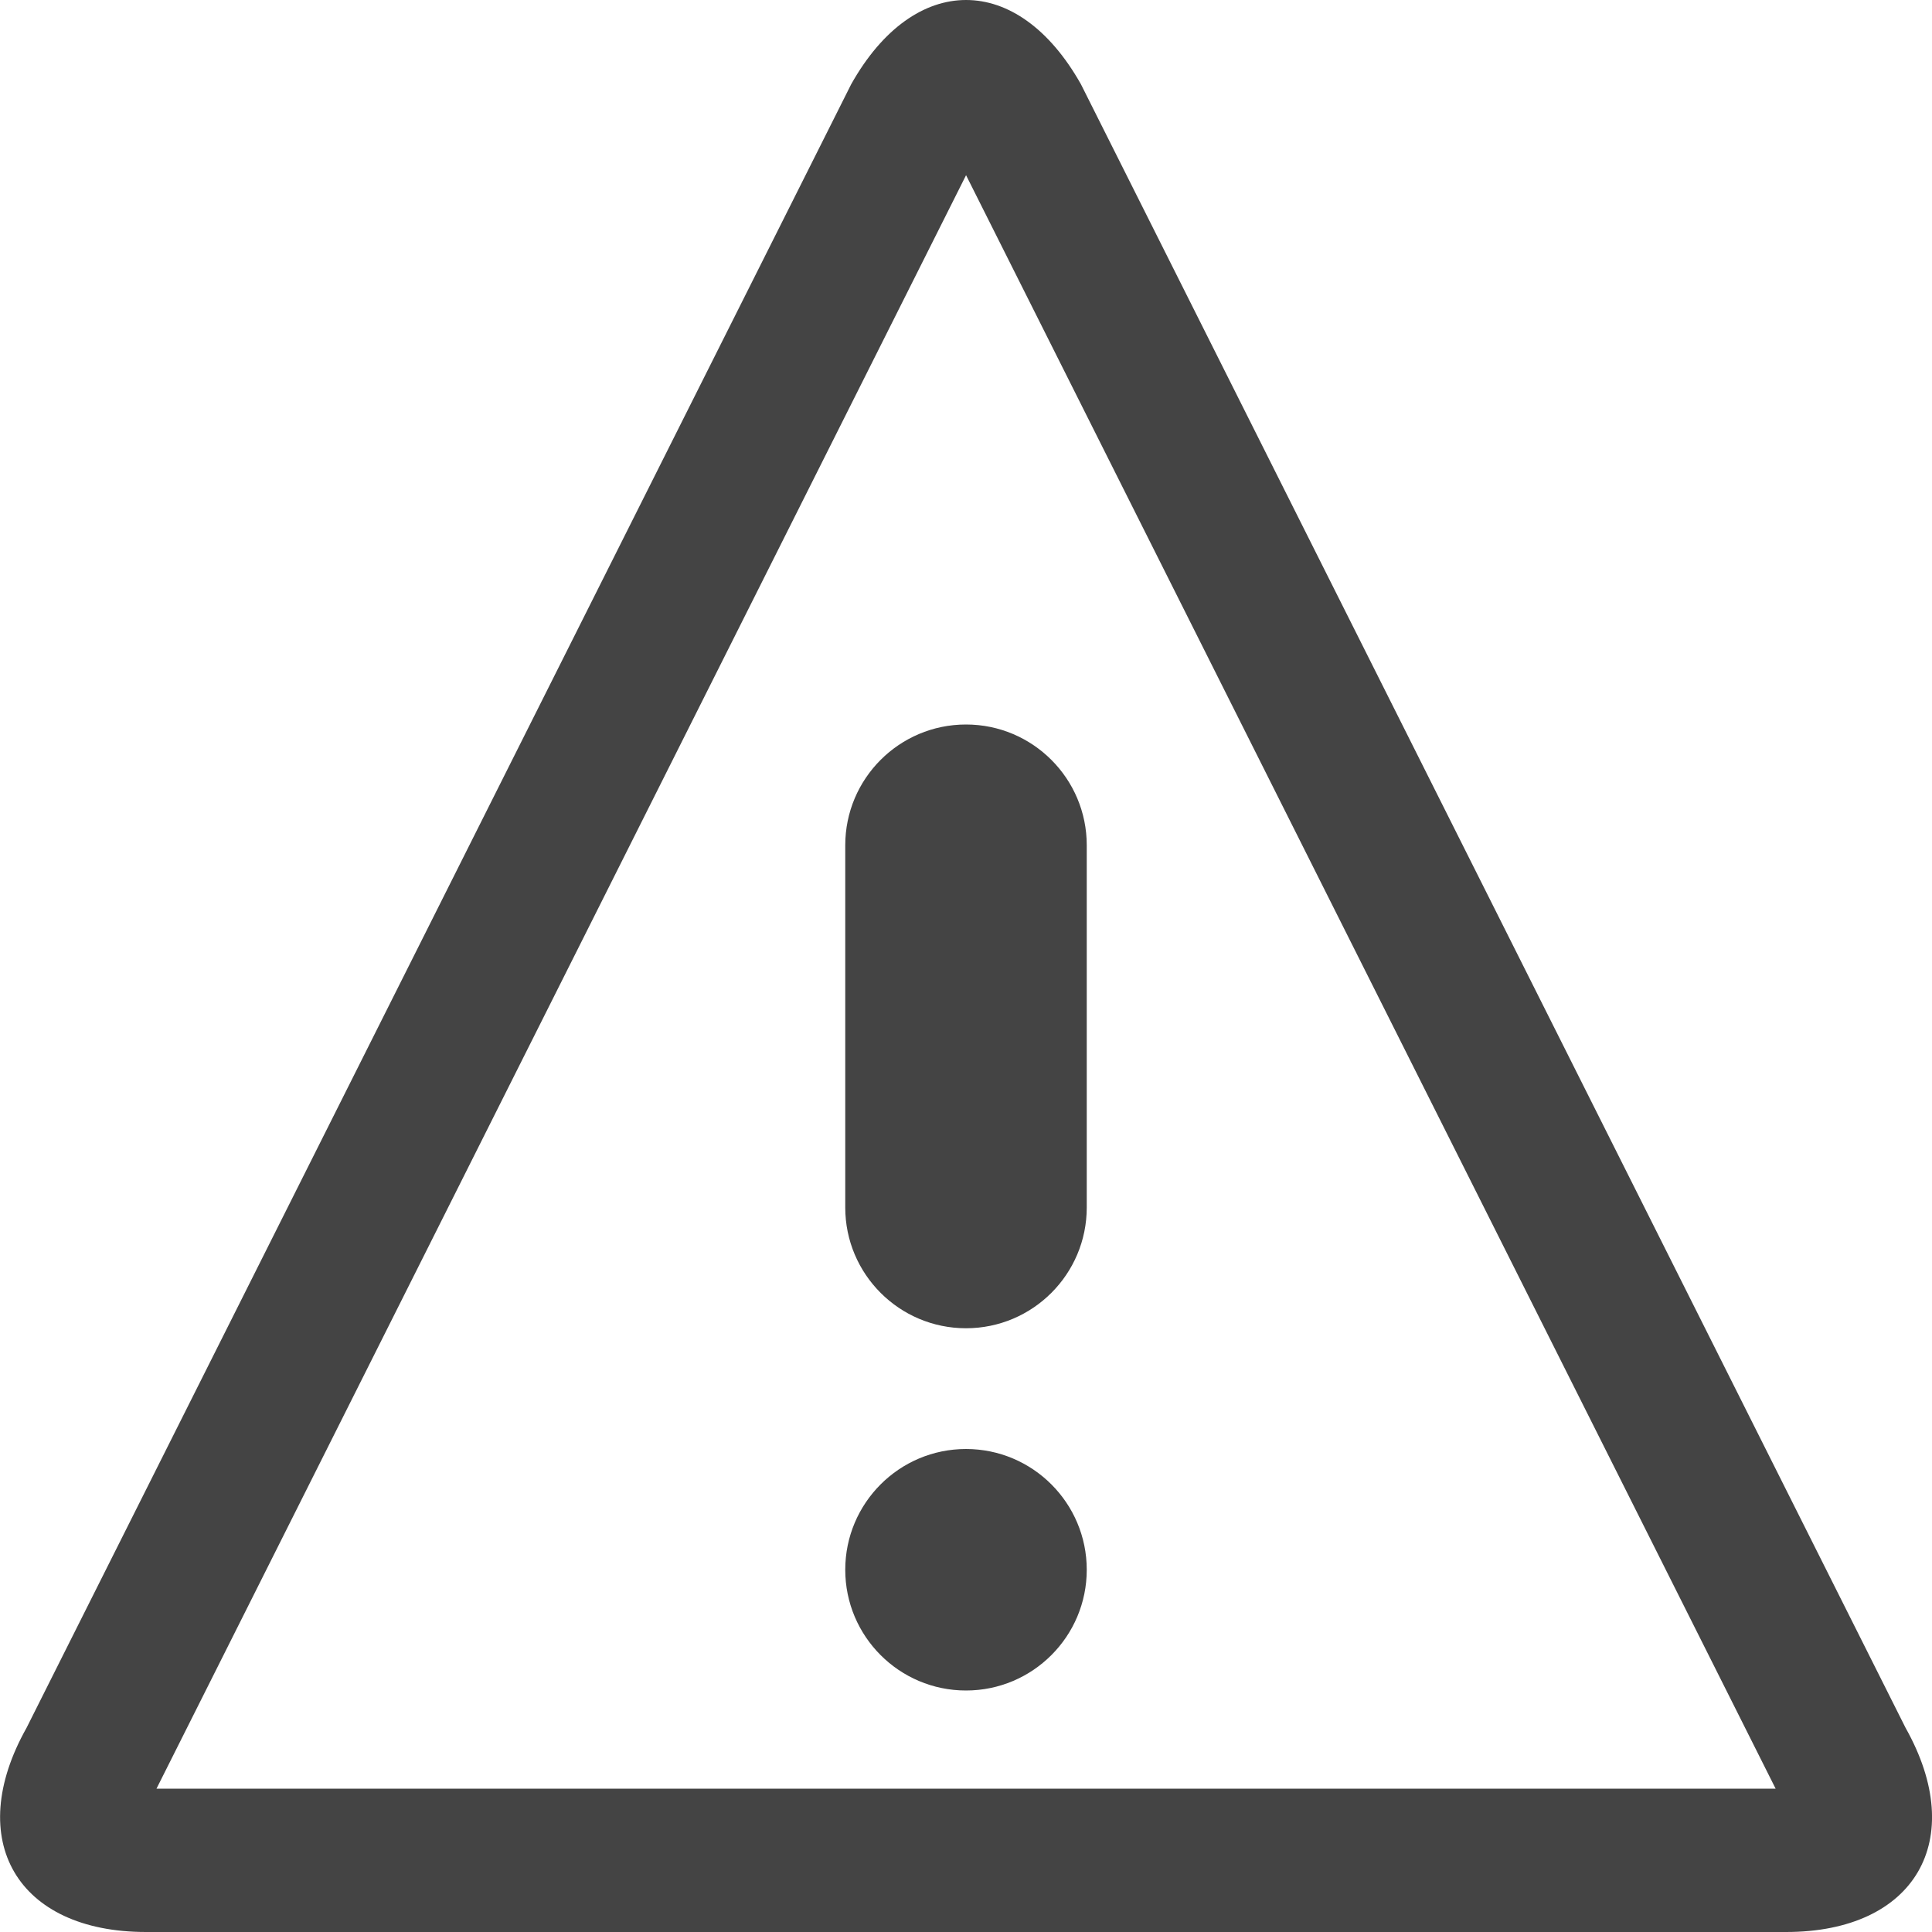 <?xml version="1.0" encoding="utf-8"?>
<!-- Generated by IcoMoon.io -->
<!DOCTYPE svg PUBLIC "-//W3C//DTD SVG 1.1//EN" "http://www.w3.org/Graphics/SVG/1.1/DTD/svg11.dtd">
<svg version="1.1" xmlns="http://www.w3.org/2000/svg" xmlns:xlink="http://www.w3.org/1999/xlink" width="16" height="16" viewBox="0 0 16 16">
<path fill="#444444" d="M8 1.45l6.705 13.363h-13.409l6.705-13.363zM8 0c-0.345 0-0.69 0.233-0.951 0.698l-6.829 13.611c-0.523 0.93-0.078 1.691 0.989 1.691h13.583c1.067 0 1.512-0.761 0.989-1.691h0l-6.829-13.611c-0.262-0.465-0.606-0.698-0.951-0.698v0z"></path>
<path fill="#444444" d="M9 13c0 0.552-0.448 1-1 1s-1-0.448-1-1c0-0.552 0.448-1 1-1s1 0.448 1 1z"></path>
<path fill="#444444" d="M8 11c-0.552 0-1-0.448-1-1v-3c0-0.552 0.448-1 1-1s1 0.448 1 1v3c0 0.552-0.448 1-1 1z"></path>
</svg>
